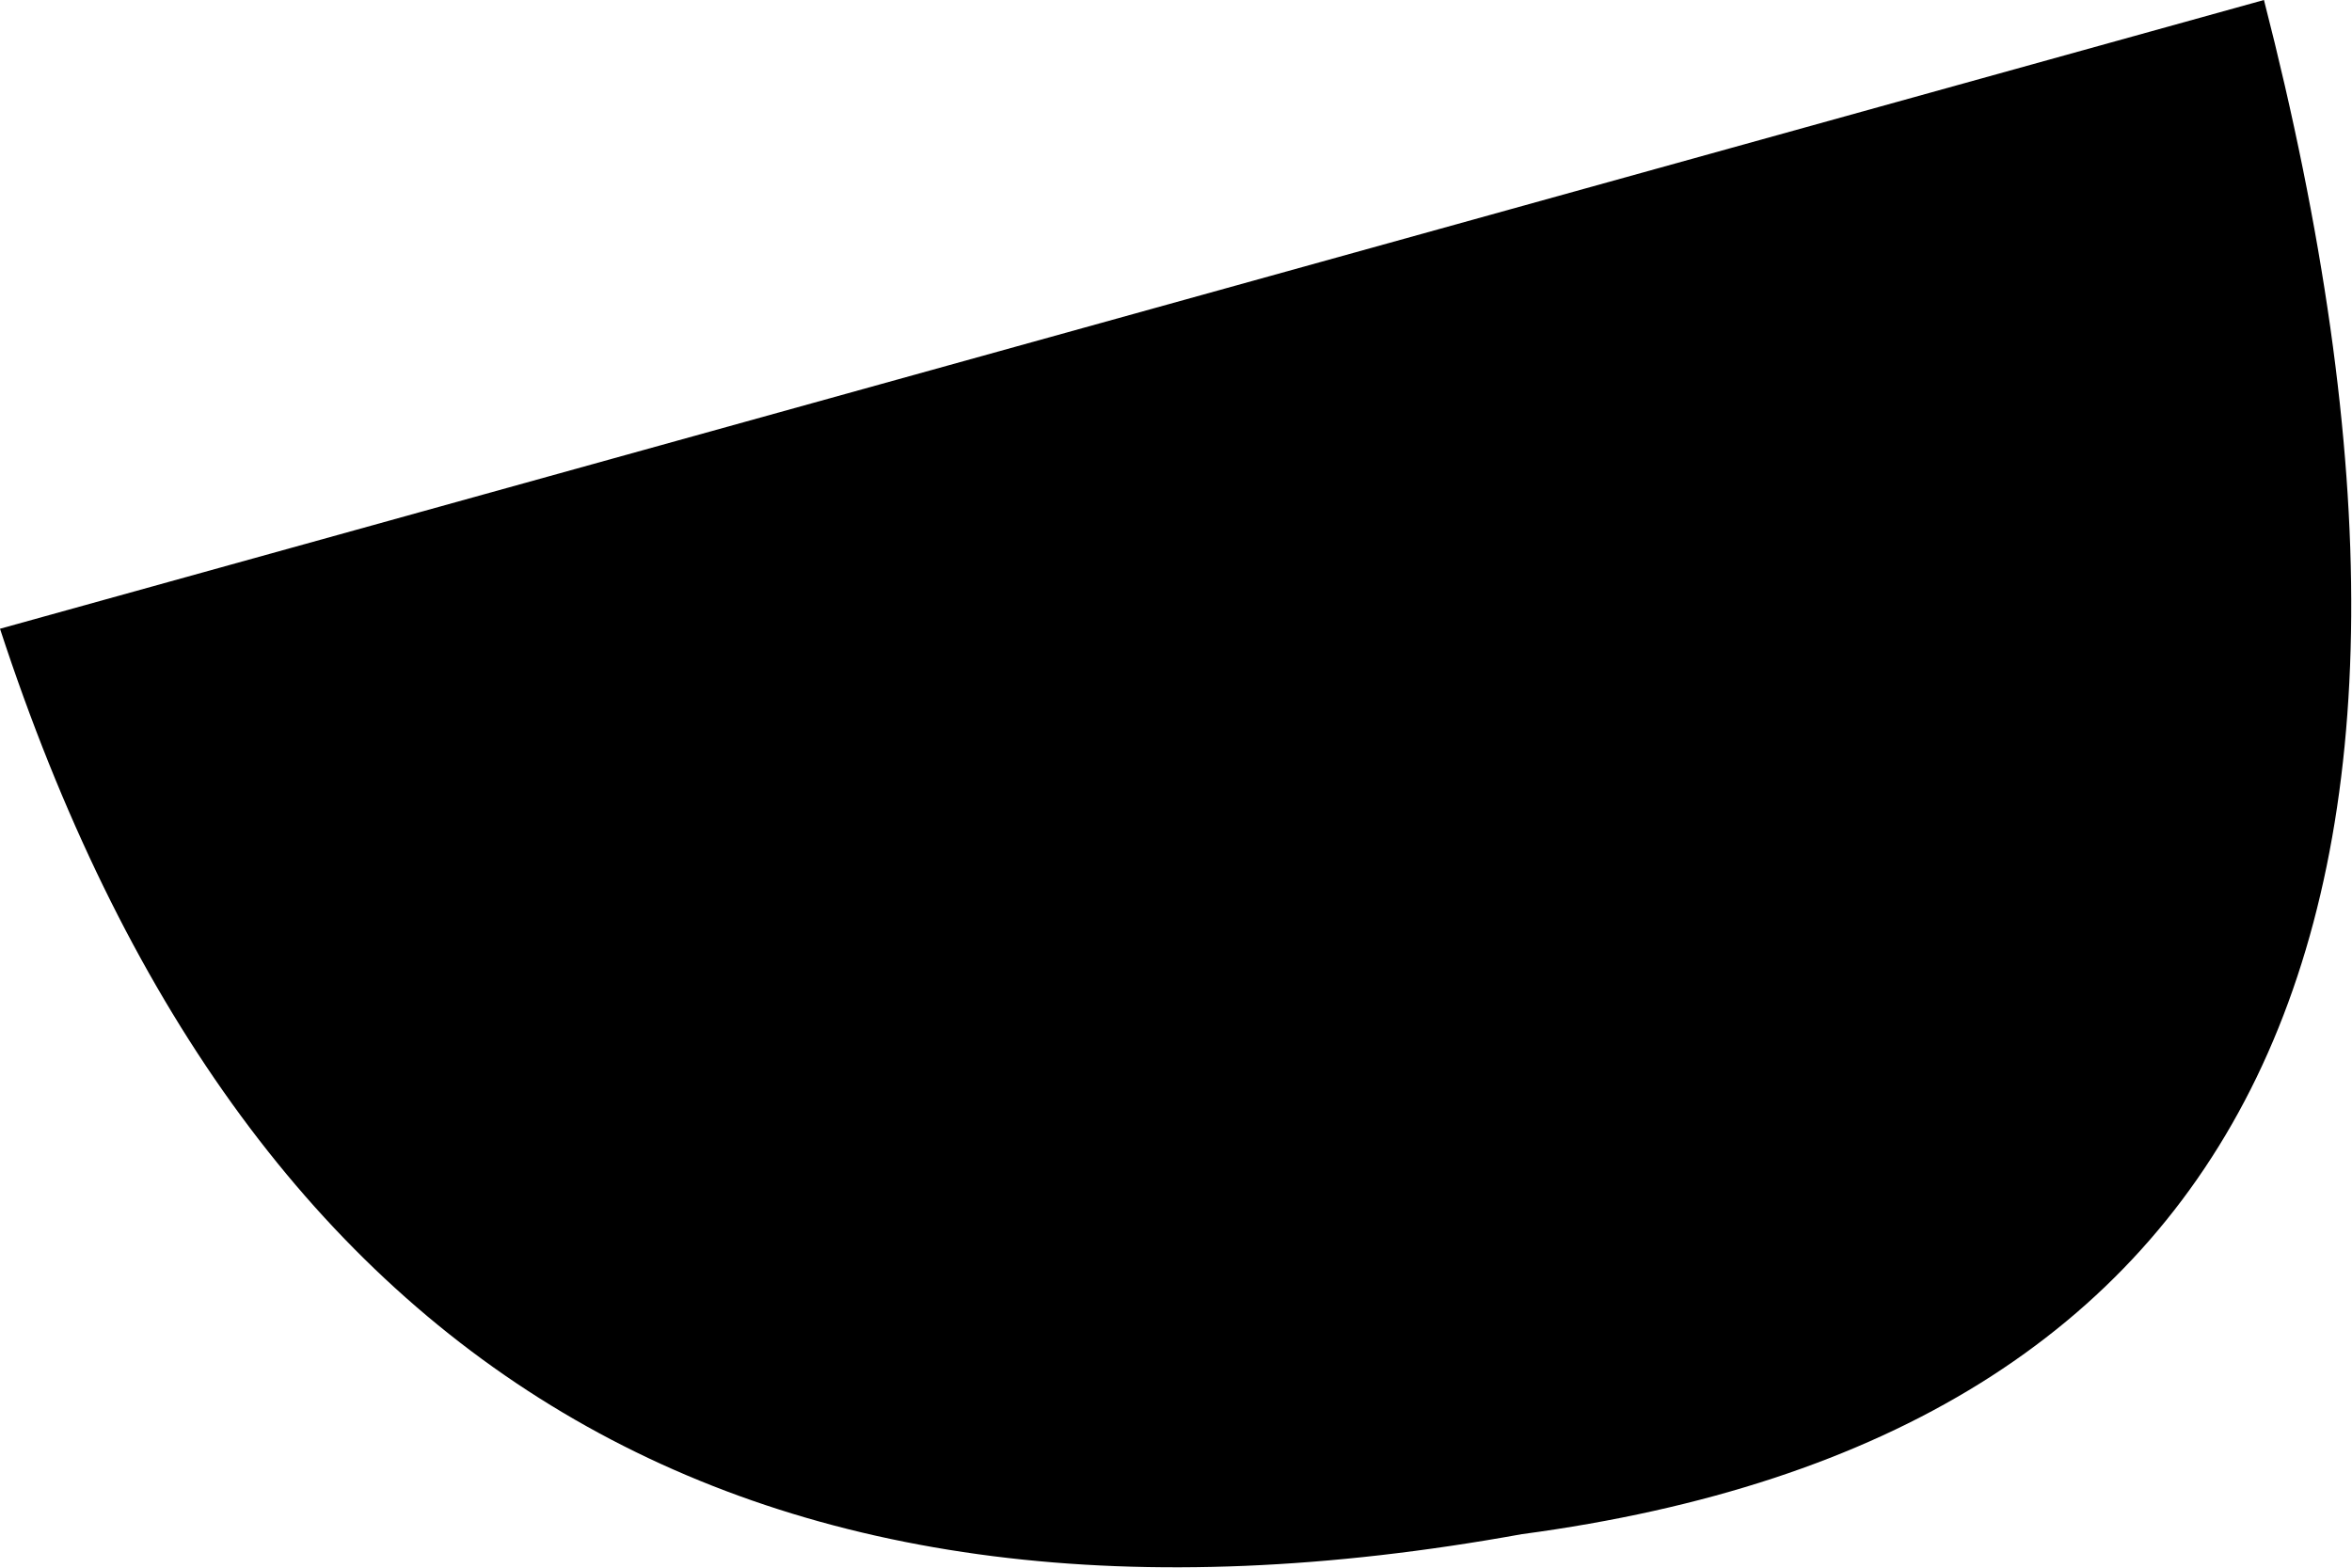 <?xml version="1.0" encoding="UTF-8" standalone="no"?>
<svg xmlns:xlink="http://www.w3.org/1999/xlink" height="18.7px" width="28.05px" xmlns="http://www.w3.org/2000/svg">
  <g transform="matrix(1.0, 0.0, 0.0, 1.0, -236.3, -387.25)">
    <path d="M236.3 394.75 L263.3 387.25 Q267.55 403.8 254.45 405.55 240.65 408.05 236.3 394.75" fill="#000000" fill-rule="evenodd" stroke="none"/>
  </g>
</svg>
